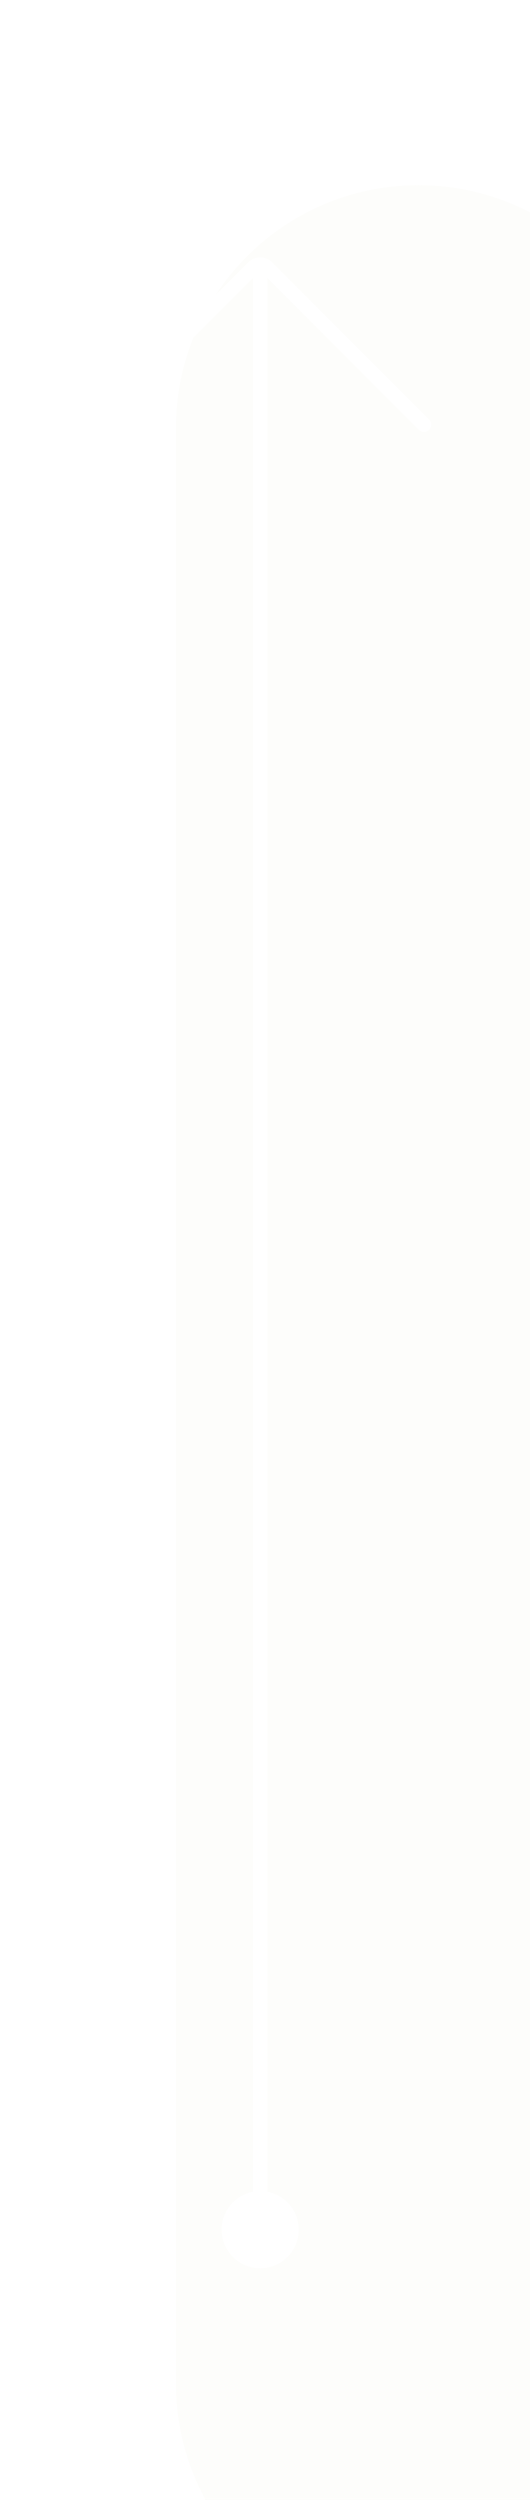 <svg width="55" height="259" viewBox="0 0 55 259" fill="none" xmlns="http://www.w3.org/2000/svg">
<g filter="url(#filter0_bi_56_32515)">
<path fill-rule="evenodd" clip-rule="evenodd" d="M53.604 230.929L53.604 28.362C53.604 13.907 41.886 2.189 27.431 2.189C12.976 2.189 1.258 13.907 1.258 28.362L1.258 230.929C1.258 245.384 12.976 257.102 27.431 257.102C41.886 257.102 53.604 245.384 53.604 230.929ZM27.431 0.931C12.281 0.931 0 13.212 0 28.362L0 230.929C0 246.079 12.281 258.36 27.431 258.36C42.581 258.36 54.862 246.079 54.862 230.929L54.862 28.362C54.862 13.212 42.581 0.931 27.431 0.931Z" fill="#E6E6DA" fill-opacity="0.1"/>
<path d="M53.604 28.362L53.604 230.929C53.604 245.384 41.886 257.102 27.431 257.102C12.976 257.102 1.258 245.384 1.258 230.929L1.258 28.362C1.258 13.907 12.976 2.189 27.431 2.189C41.886 2.189 53.604 13.907 53.604 28.362Z" fill="#E6E6DA" fill-opacity="0.1"/>
<path d="M53.104 28.362L53.104 230.929C53.104 245.108 41.61 256.602 27.431 256.602C13.252 256.602 1.758 245.108 1.758 230.929L1.758 28.362C1.758 14.183 13.252 2.689 27.431 2.689C41.61 2.689 53.104 14.183 53.104 28.362ZM54.104 230.929L54.104 28.362C54.104 13.631 42.162 1.689 27.431 1.689C12.7 1.689 0.758 13.631 0.758 28.362L0.758 230.929C0.758 245.66 12.7 257.602 27.431 257.602C42.162 257.602 54.104 245.66 54.104 230.929ZM0.5 28.362C0.5 13.489 12.557 1.431 27.431 1.431C42.304 1.431 54.362 13.489 54.362 28.362L54.362 230.929C54.362 245.803 42.304 257.86 27.431 257.86C12.557 257.86 0.5 245.803 0.5 230.929L0.5 28.362Z" stroke="white"/>
</g>
<path d="M27 235C29.209 235 31 233.209 31 231C31 228.791 29.209 227 27 227C24.791 227 23 228.791 23 231C23 233.209 24.791 235 27 235ZM26.25 27L26.25 231L27.75 231L27.75 27L26.25 27Z" fill="white"/>
<path d="M44 44L27.707 27.707C27.317 27.317 26.683 27.317 26.293 27.707L10 44" stroke="white" stroke-width="1.5" stroke-linecap="round"/>
<defs>
<filter id="filter0_bi_56_32515" x="-10" y="-9.069" width="80.862" height="283.429" filterUnits="userSpaceOnUse" color-interpolation-filters="sRGB">
<feFlood flood-opacity="0" result="BackgroundImageFix"/>
<feGaussianBlur in="BackgroundImageFix" stdDeviation="5"/>
<feComposite in2="SourceAlpha" operator="in" result="effect1_backgroundBlur_56_32515"/>
<feBlend mode="normal" in="SourceGraphic" in2="effect1_backgroundBlur_56_32515" result="shape"/>
<feColorMatrix in="SourceAlpha" type="matrix" values="0 0 0 0 0 0 0 0 0 0 0 0 0 0 0 0 0 0 127 0" result="hardAlpha"/>
<feOffset dx="16" dy="16"/>
<feGaussianBlur stdDeviation="12.5"/>
<feComposite in2="hardAlpha" operator="arithmetic" k2="-1" k3="1"/>
<feColorMatrix type="matrix" values="0 0 0 0 1 0 0 0 0 1 0 0 0 0 1 0 0 0 0.6 0"/>
<feBlend mode="normal" in2="shape" result="effect2_innerShadow_56_32515"/>
</filter>
</defs>
</svg>

